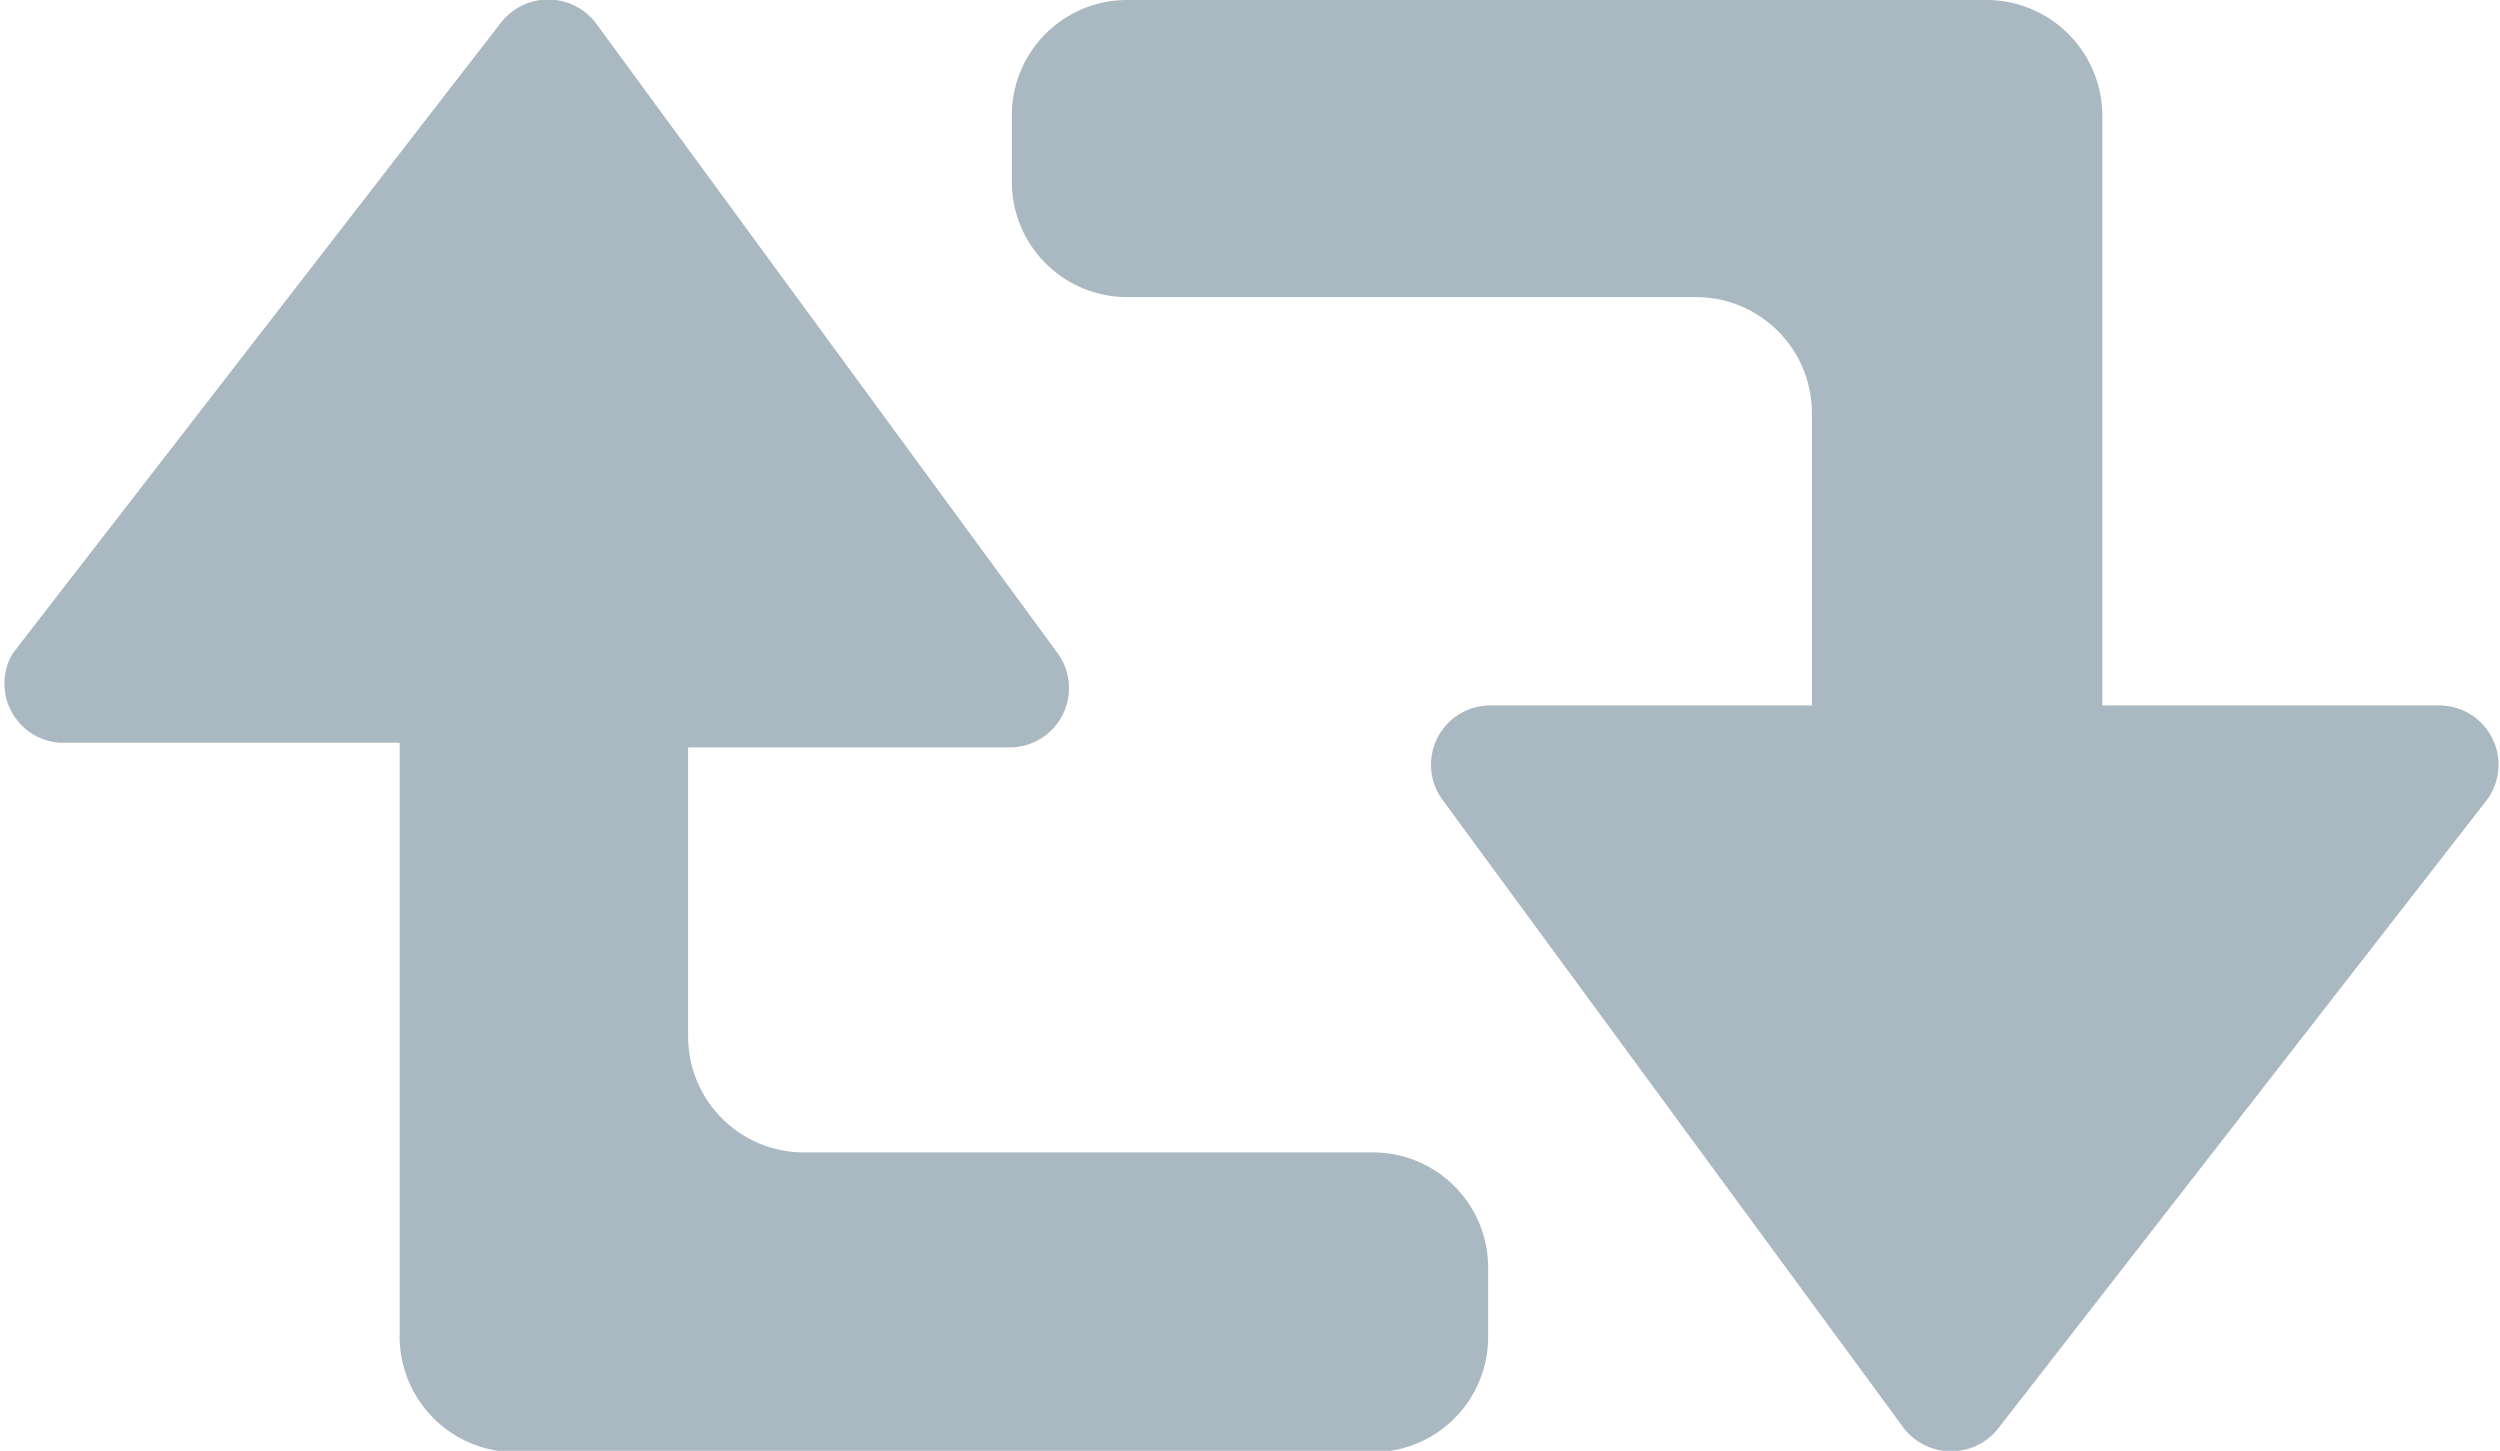 <svg xmlns="http://www.w3.org/2000/svg" viewBox="0 0 37.53 21.78"><defs><style>.cls-1{fill:#aab8c1;}</style></defs><title>ic_retweetsvg</title><g id="Layer_2" data-name="Layer 2"><g id="Layer_1-2" data-name="Layer 1"><path class="cls-1" d="M22.34,19.06v1a1.73,1.73,0,0,1-1.73,1.74H7.71A1.74,1.74,0,0,1,6,20v-8c0-.31,0-.58,0-.85H.9A.89.89,0,0,1,.19,9.81L7.52.34a.9.9,0,0,1,1.42,0l6.94,9.47a.89.89,0,0,1-.72,1.41H10.33c0,.42,0,.54,0,.85v3.49a1.74,1.74,0,0,0,1.74,1.74h8.52A1.73,1.73,0,0,1,22.34,19.06Z"/><path class="cls-1" d="M15.19,2.72v-1A1.73,1.73,0,0,1,16.92,0h12.9a1.74,1.74,0,0,1,1.74,1.74v8c0,.31,0,.58,0,.85h5.07A.89.89,0,0,1,37.34,12L30,21.44a.9.9,0,0,1-1.42,0L21.65,12a.89.89,0,0,1,.72-1.41H27.2c0-.42,0-.54,0-.85V6.2a1.74,1.74,0,0,0-1.74-1.74H16.92A1.73,1.73,0,0,1,15.19,2.72Z"/></g></g></svg>